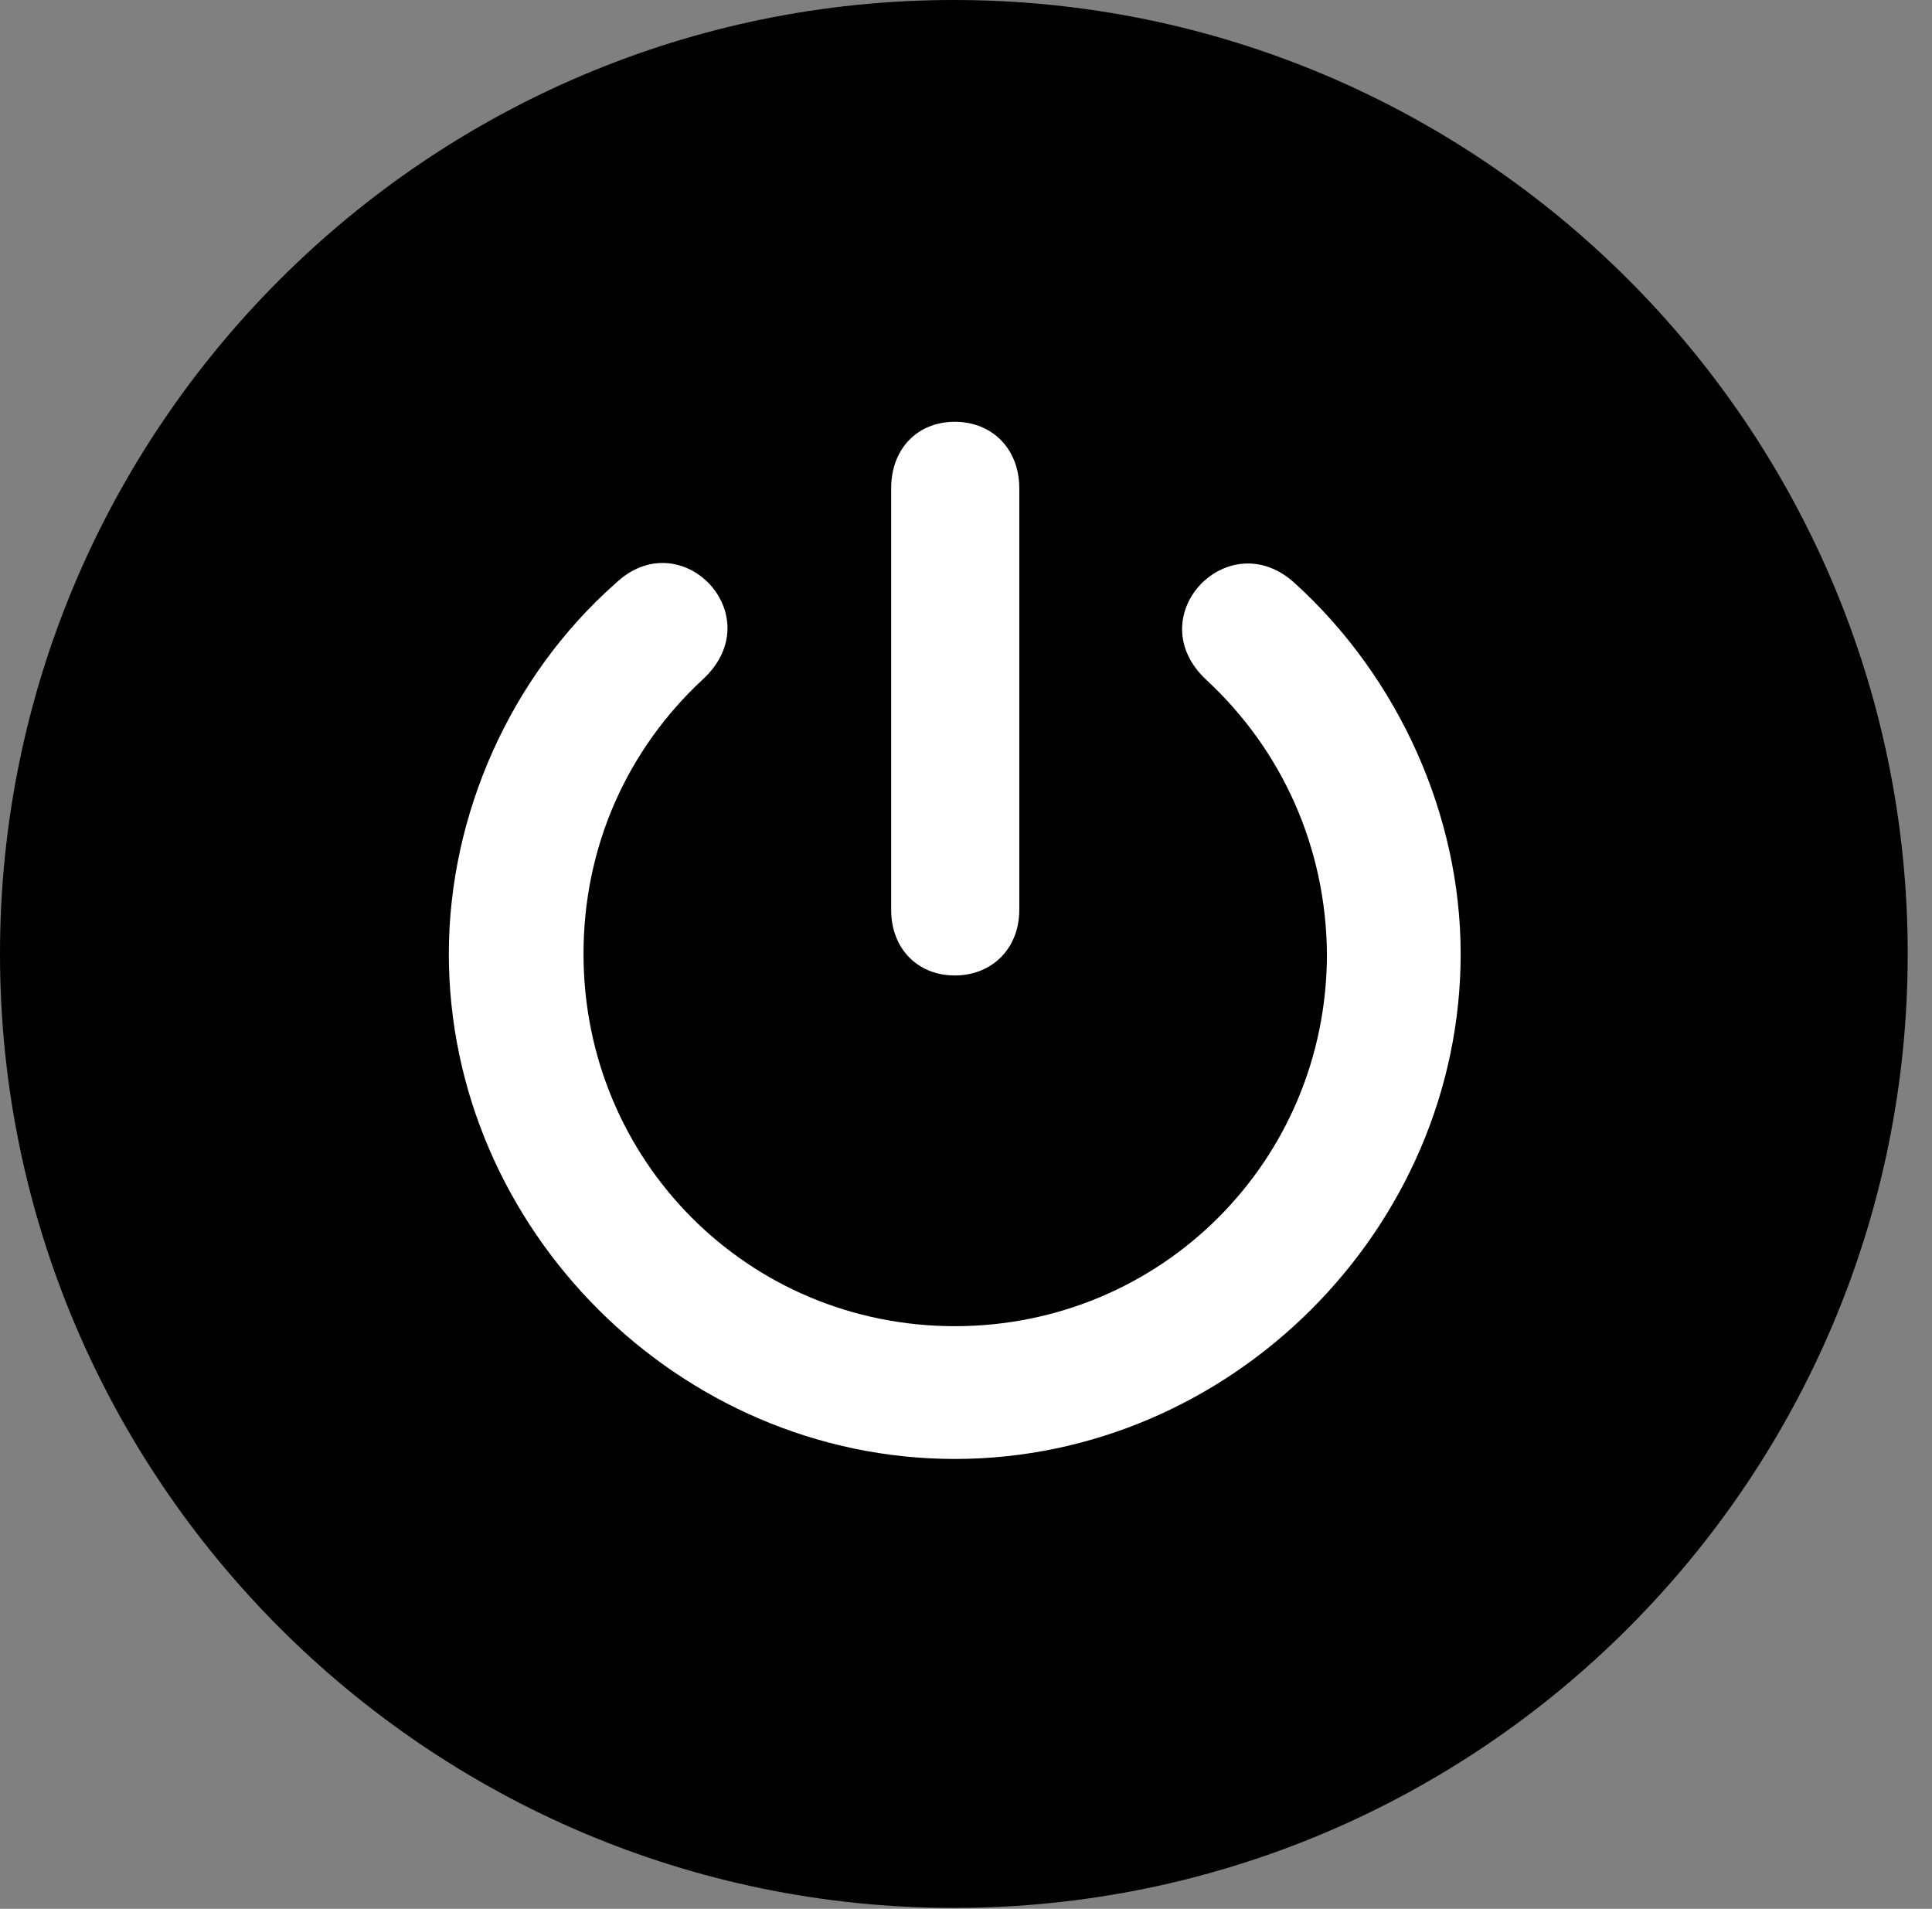 <svg version="1.1" xmlns="http://www.w3.org/2000/svg" xmlns:xlink="http://www.w3.org/1999/xlink" viewBox="0 0 28.246 27.904">
 <rect x="0" y="0" width="28.246" height="27.904" fill="#808080" stroke="none"/>
 <g>
  
  <path d="M13.945 27.891C21.643 27.891 27.891 21.629 27.891 13.945C27.891 6.248 21.643 0 13.945 0C6.262 0 0 6.248 0 13.945C0 21.629 6.262 27.891 13.945 27.891Z" style="fill:hsl(0 0 0/0.85)"></path>
  <path d="M13.959 21.328C9.926 21.328 6.562 17.965 6.562 13.945C6.562 11.908 7.465 9.885 8.996 8.531C9.953 7.615 11.279 8.996 10.281 9.926C9.16 10.965 8.531 12.387 8.531 13.945C8.531 16.967 10.938 19.387 13.959 19.387C16.98 19.387 19.4 16.967 19.4 13.945C19.387 12.387 18.744 10.965 17.637 9.939C16.639 9.01 17.965 7.629 18.936 8.531C20.453 9.912 21.355 11.922 21.355 13.945C21.355 17.965 17.992 21.328 13.959 21.328ZM13.959 14.26C13.412 14.26 13.029 13.863 13.029 13.303L13.029 7.137C13.029 6.562 13.412 6.166 13.959 6.166C14.506 6.166 14.902 6.562 14.902 7.137L14.902 13.303C14.902 13.863 14.506 14.26 13.959 14.26Z" style="fill:white"></path>
 </g>
</svg>